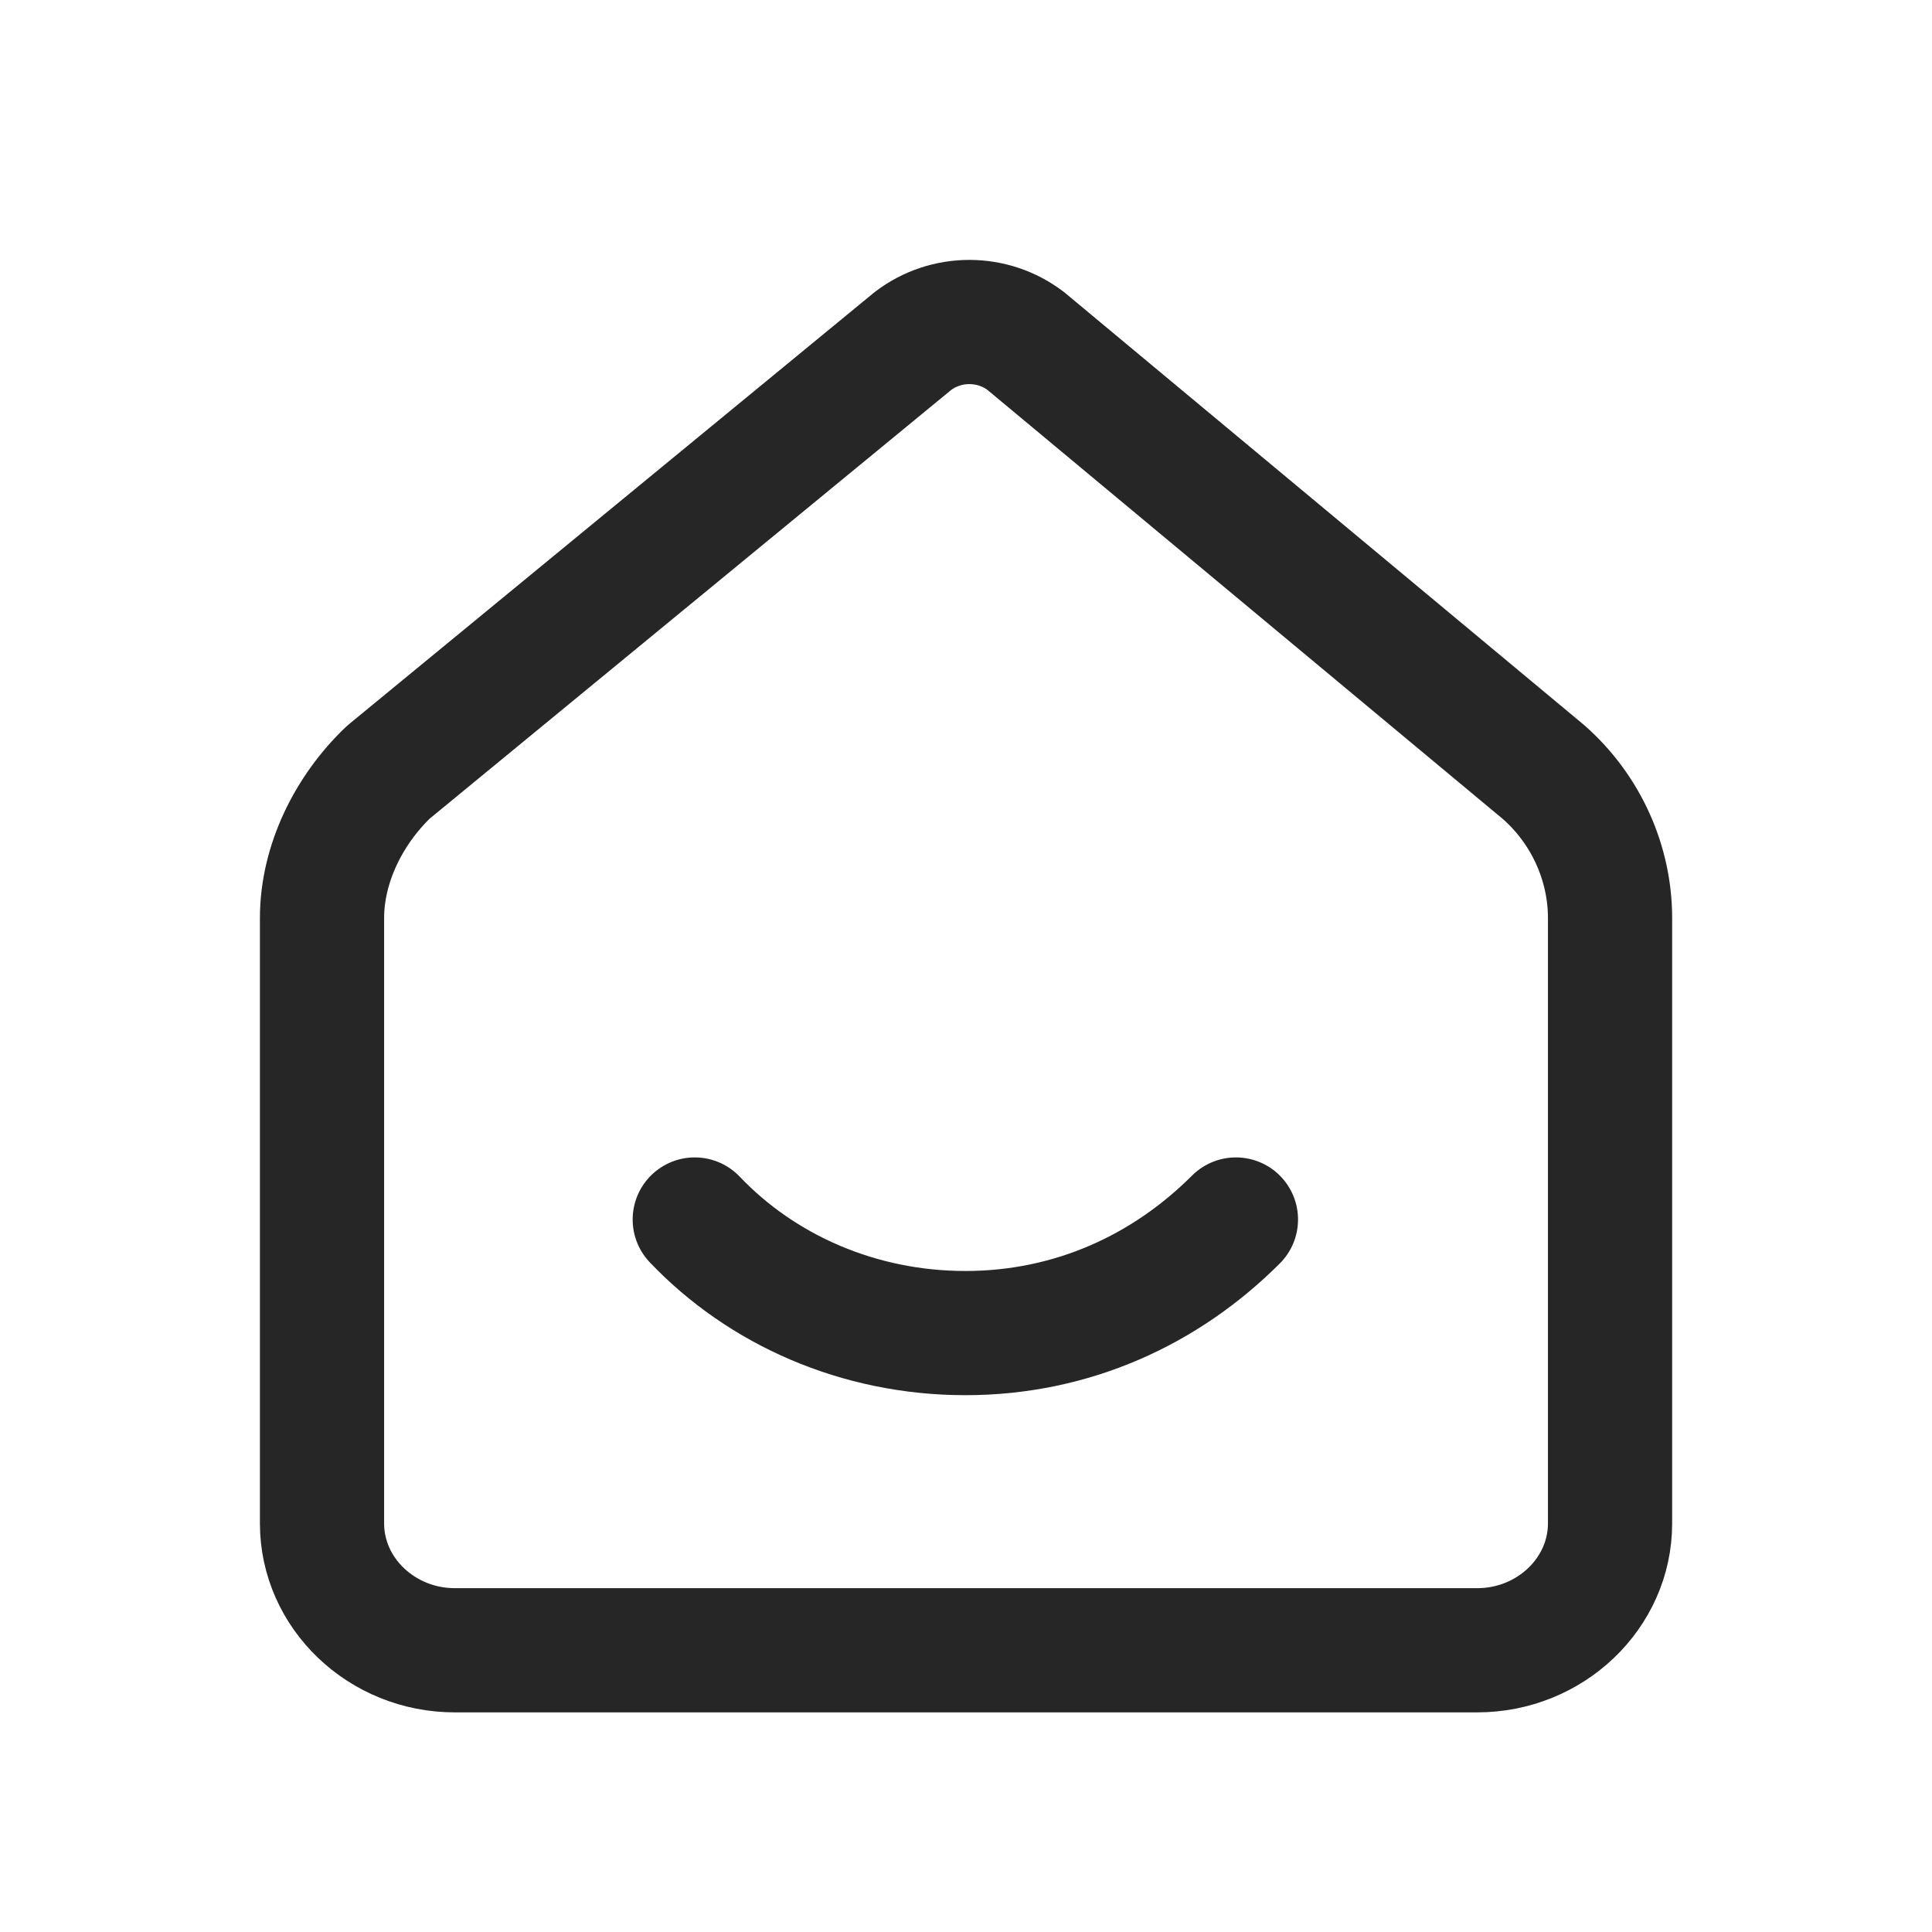<svg width="28" height="28" viewBox="0 0 28 28" fill="none" xmlns="http://www.w3.org/2000/svg">
<path d="M14.866 4.942C14.385 4.575 13.712 4.575 13.231 4.942L5.629 11.191C5.052 11.742 4.667 12.523 4.667 13.304V22.079C4.667 23.09 5.533 23.917 6.591 23.917H21.409C22.468 23.917 23.334 23.09 23.334 22.079V13.304C23.334 12.523 22.997 11.742 22.372 11.191L14.866 4.942Z" stroke="#262626" stroke-width="1.8" stroke-miterlimit="10" stroke-linecap="round" stroke-linejoin="round"/>
<path d="M10.069 17.674C11.037 18.691 12.441 19.32 13.991 19.32C15.54 19.32 16.895 18.691 17.912 17.674" stroke="#262626" stroke-width="1.8" stroke-miterlimit="10" stroke-linecap="round" stroke-linejoin="round"/>
</svg>
